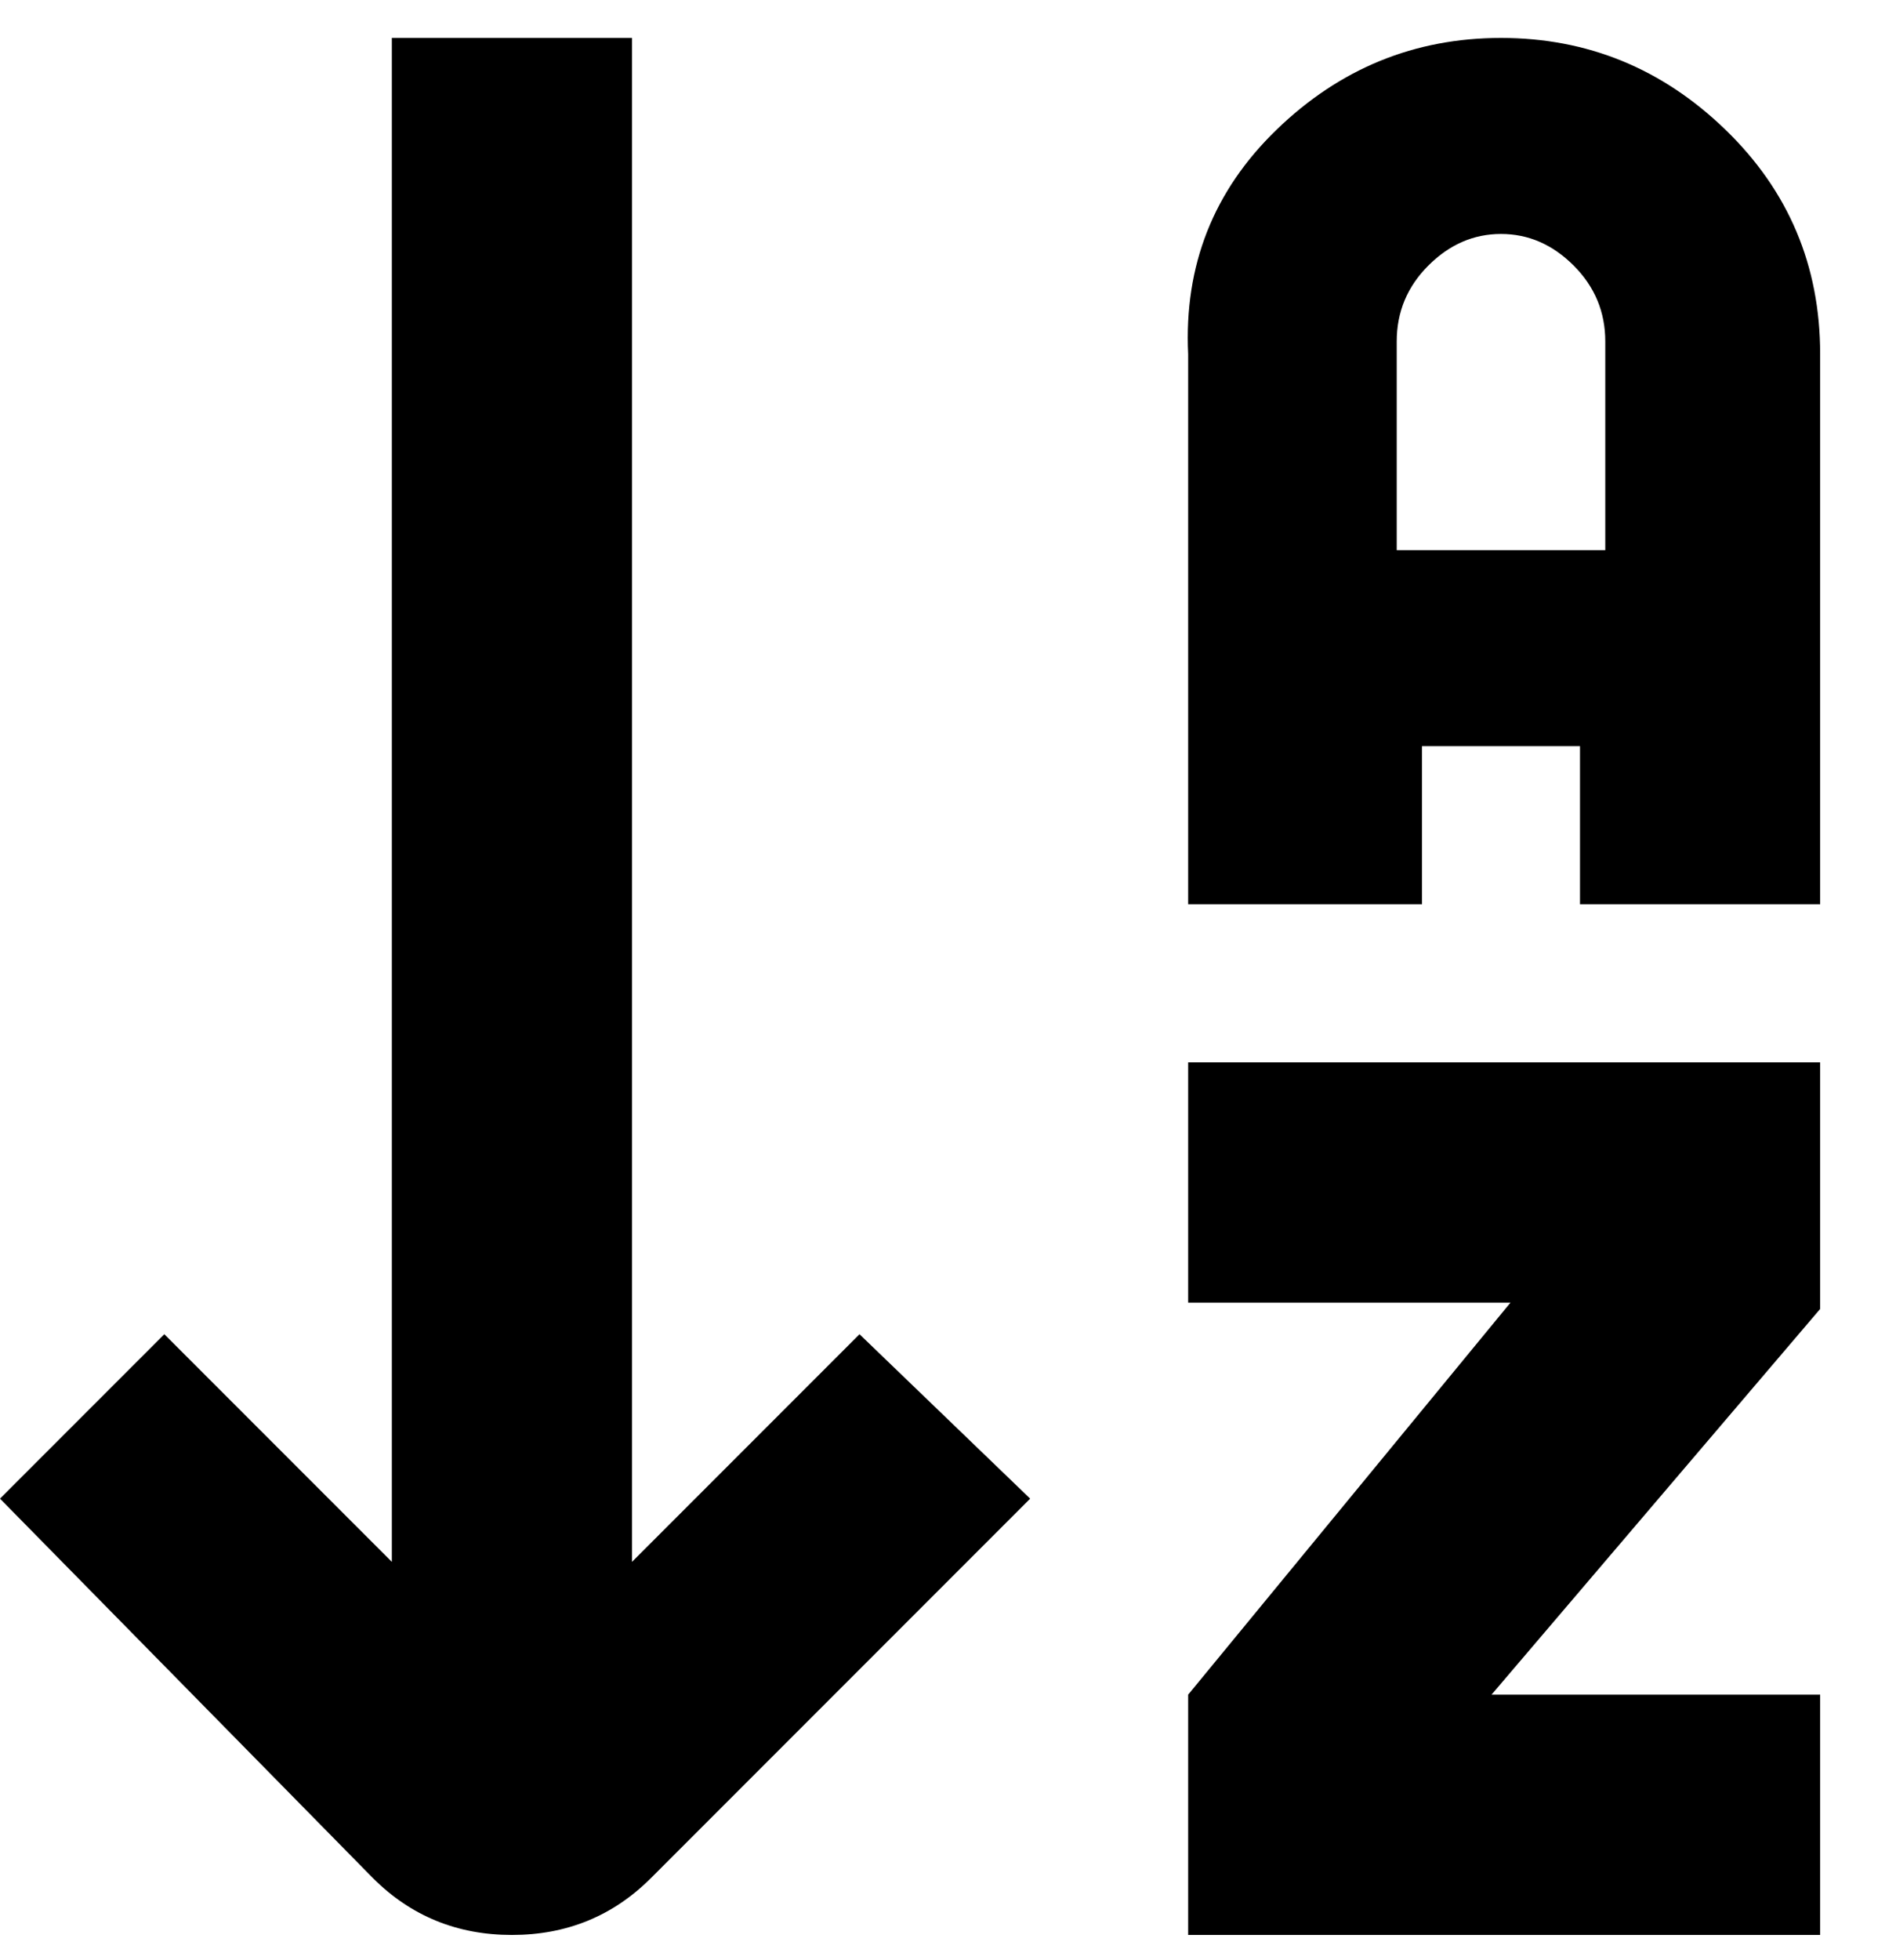<svg viewBox="0 0 300 310" xmlns="http://www.w3.org/2000/svg"><path d="M188 206h51l-51 62v38h100v-38h-52l52-61v-39H188v38zM288 56v87h-38v-25h-25v25h-37V56q-1-21 14-35.5T237.5 6Q258 6 273 20.5T288 56zm-34 31V54q0-7-5-12t-11.5-5q-6.5 0-11.5 5t-5 12v33h33zm-91 150l-60 60q-9 9-22 9t-22-9L0 237l26-26 36 36V6h38v241l36-36 27 26z"/></svg>